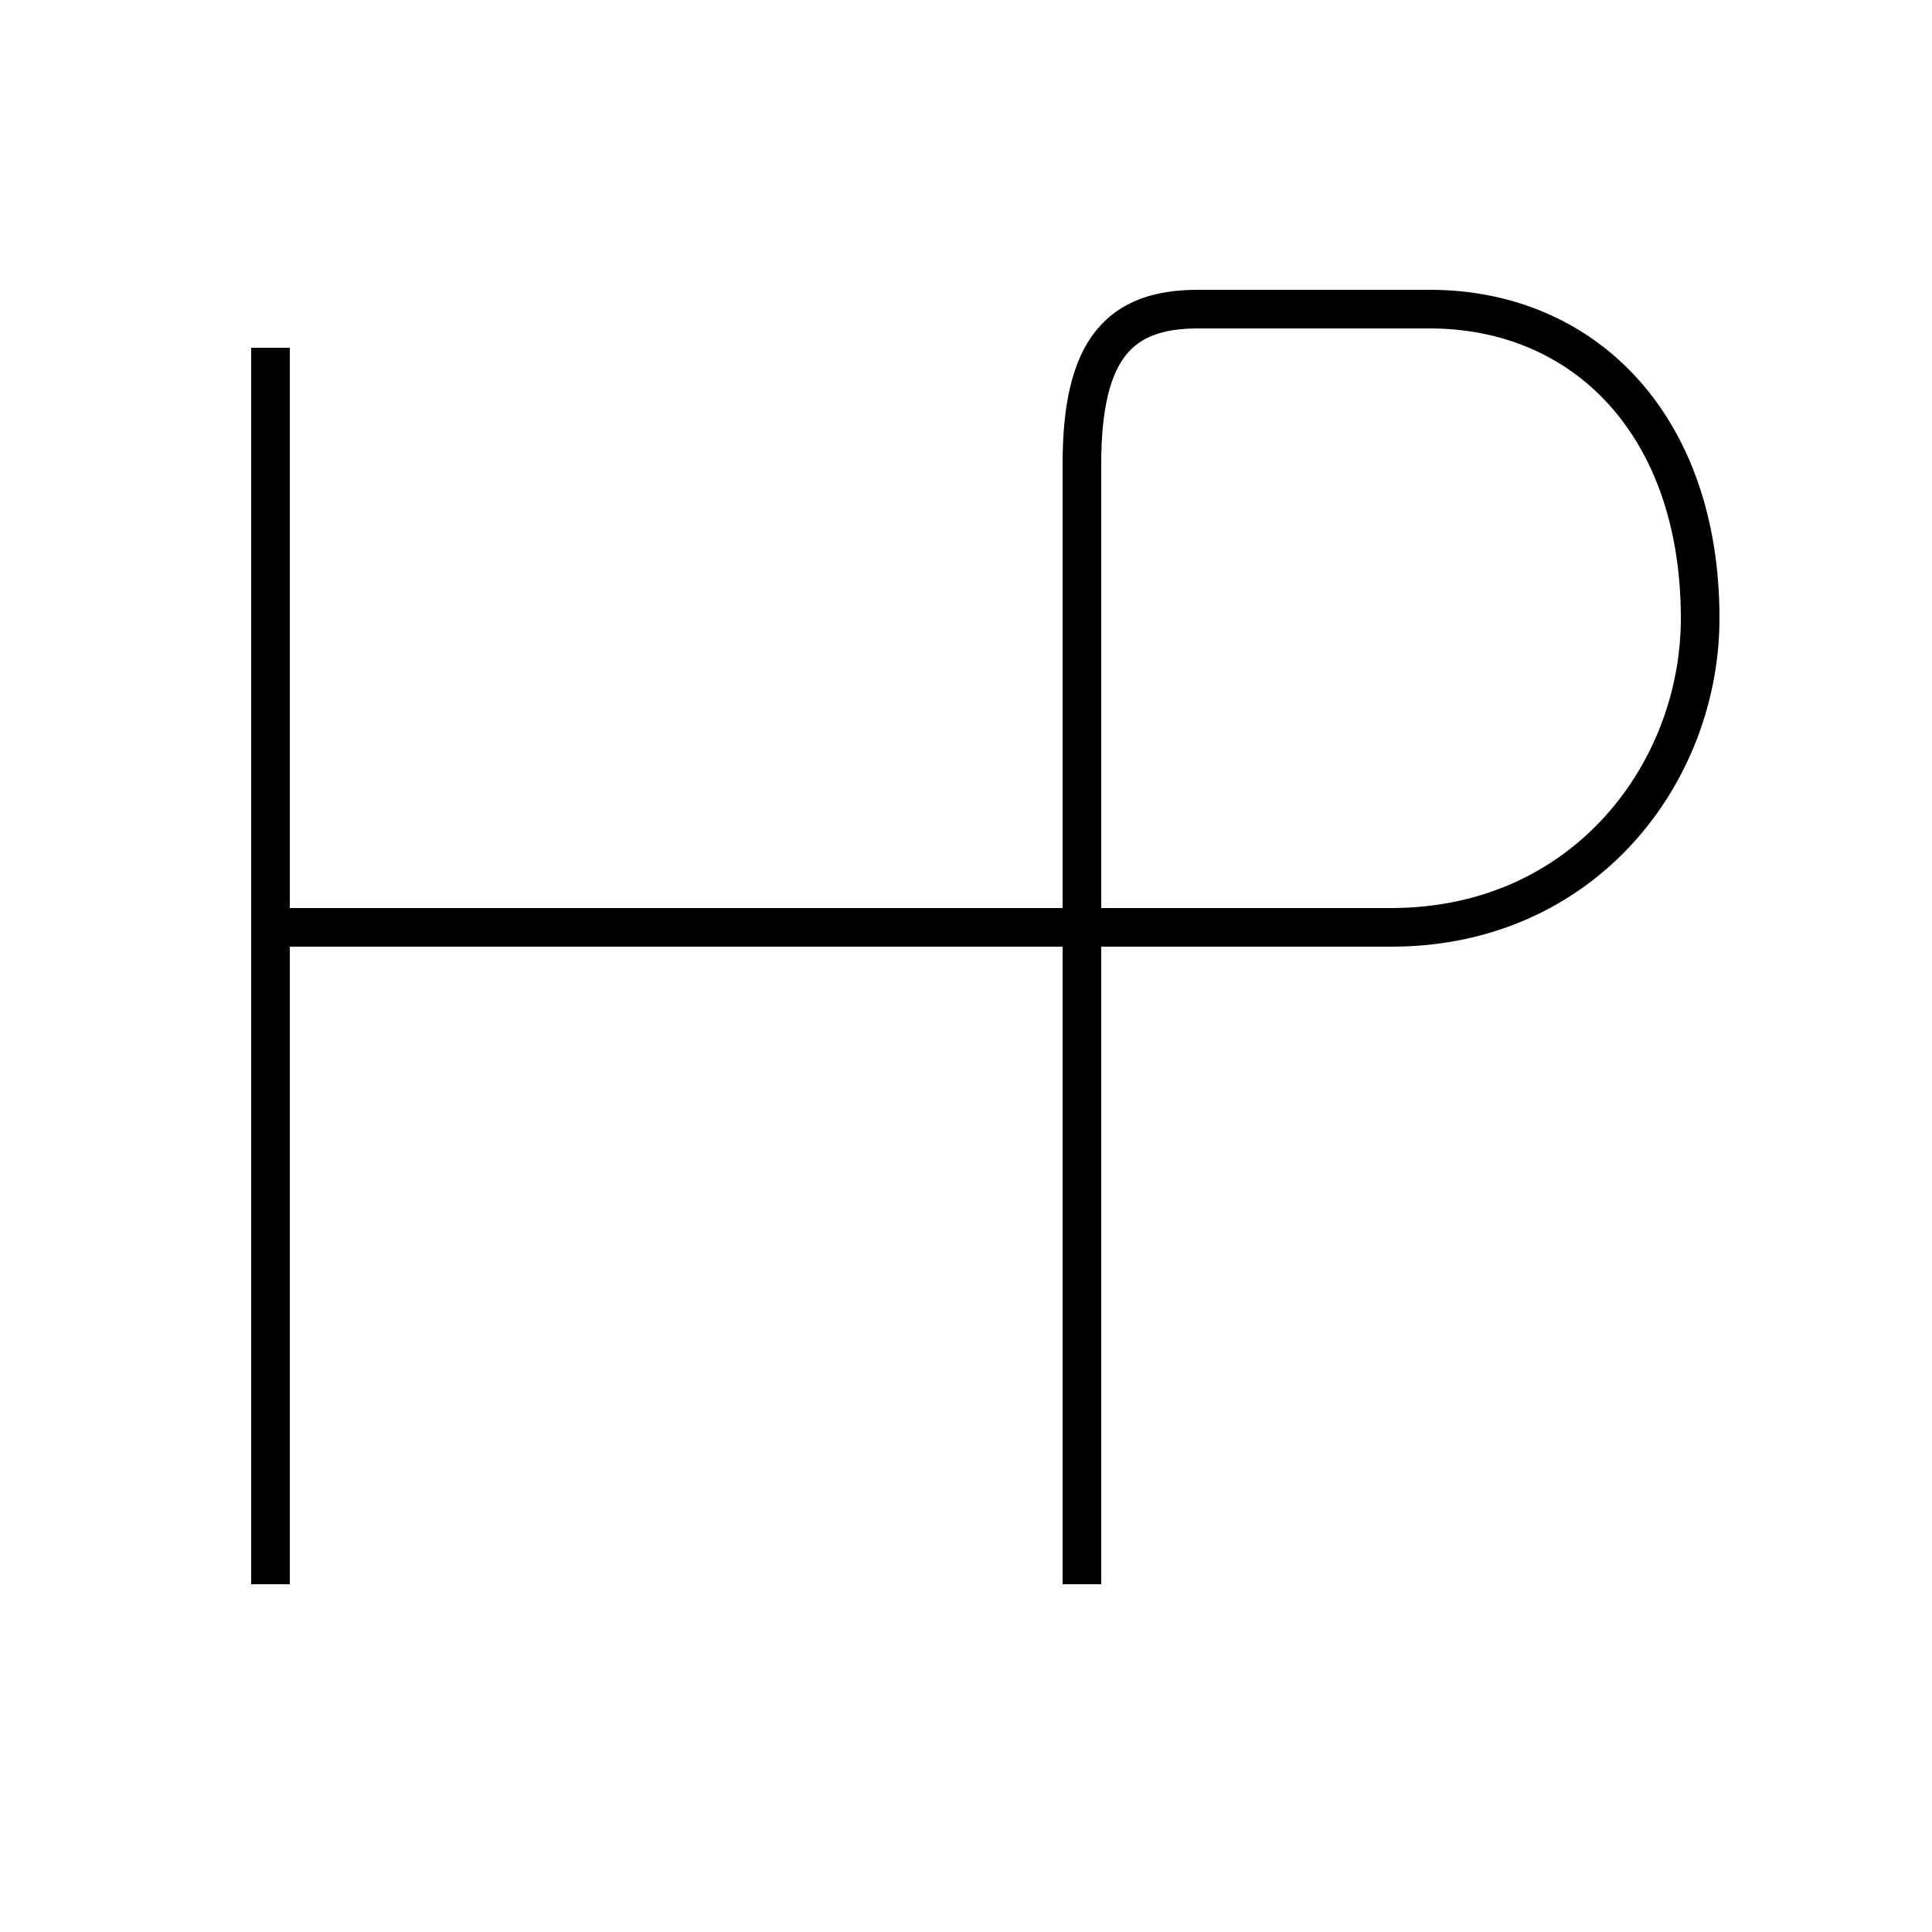 <?xml version='1.0' encoding='utf8'?>
<svg viewBox="0.0 -6.0 50.0 50.0" version="1.1" xmlns="http://www.w3.org/2000/svg">
<rect x="0.0" y="-6.0" width="50.0" height="50.0" fill="#808080" stroke="none"/>
<rect x="-1000" y="-1000" width="2000" height="2000" stroke="white" fill="white"/>
<g style="fill:white;stroke:#000000;  stroke-width:1">
<path d="M 7 -35 L 7 -3 M 7 -20 L 36 -20 C 41 -20 44 -24 44 -28 C 44 -33 41 -36 37 -36 L 31 -36 C 29 -36 28 -35 28 -32 L 28 -3" transform="translate(0.0 38.0)" />
</g>
</svg>